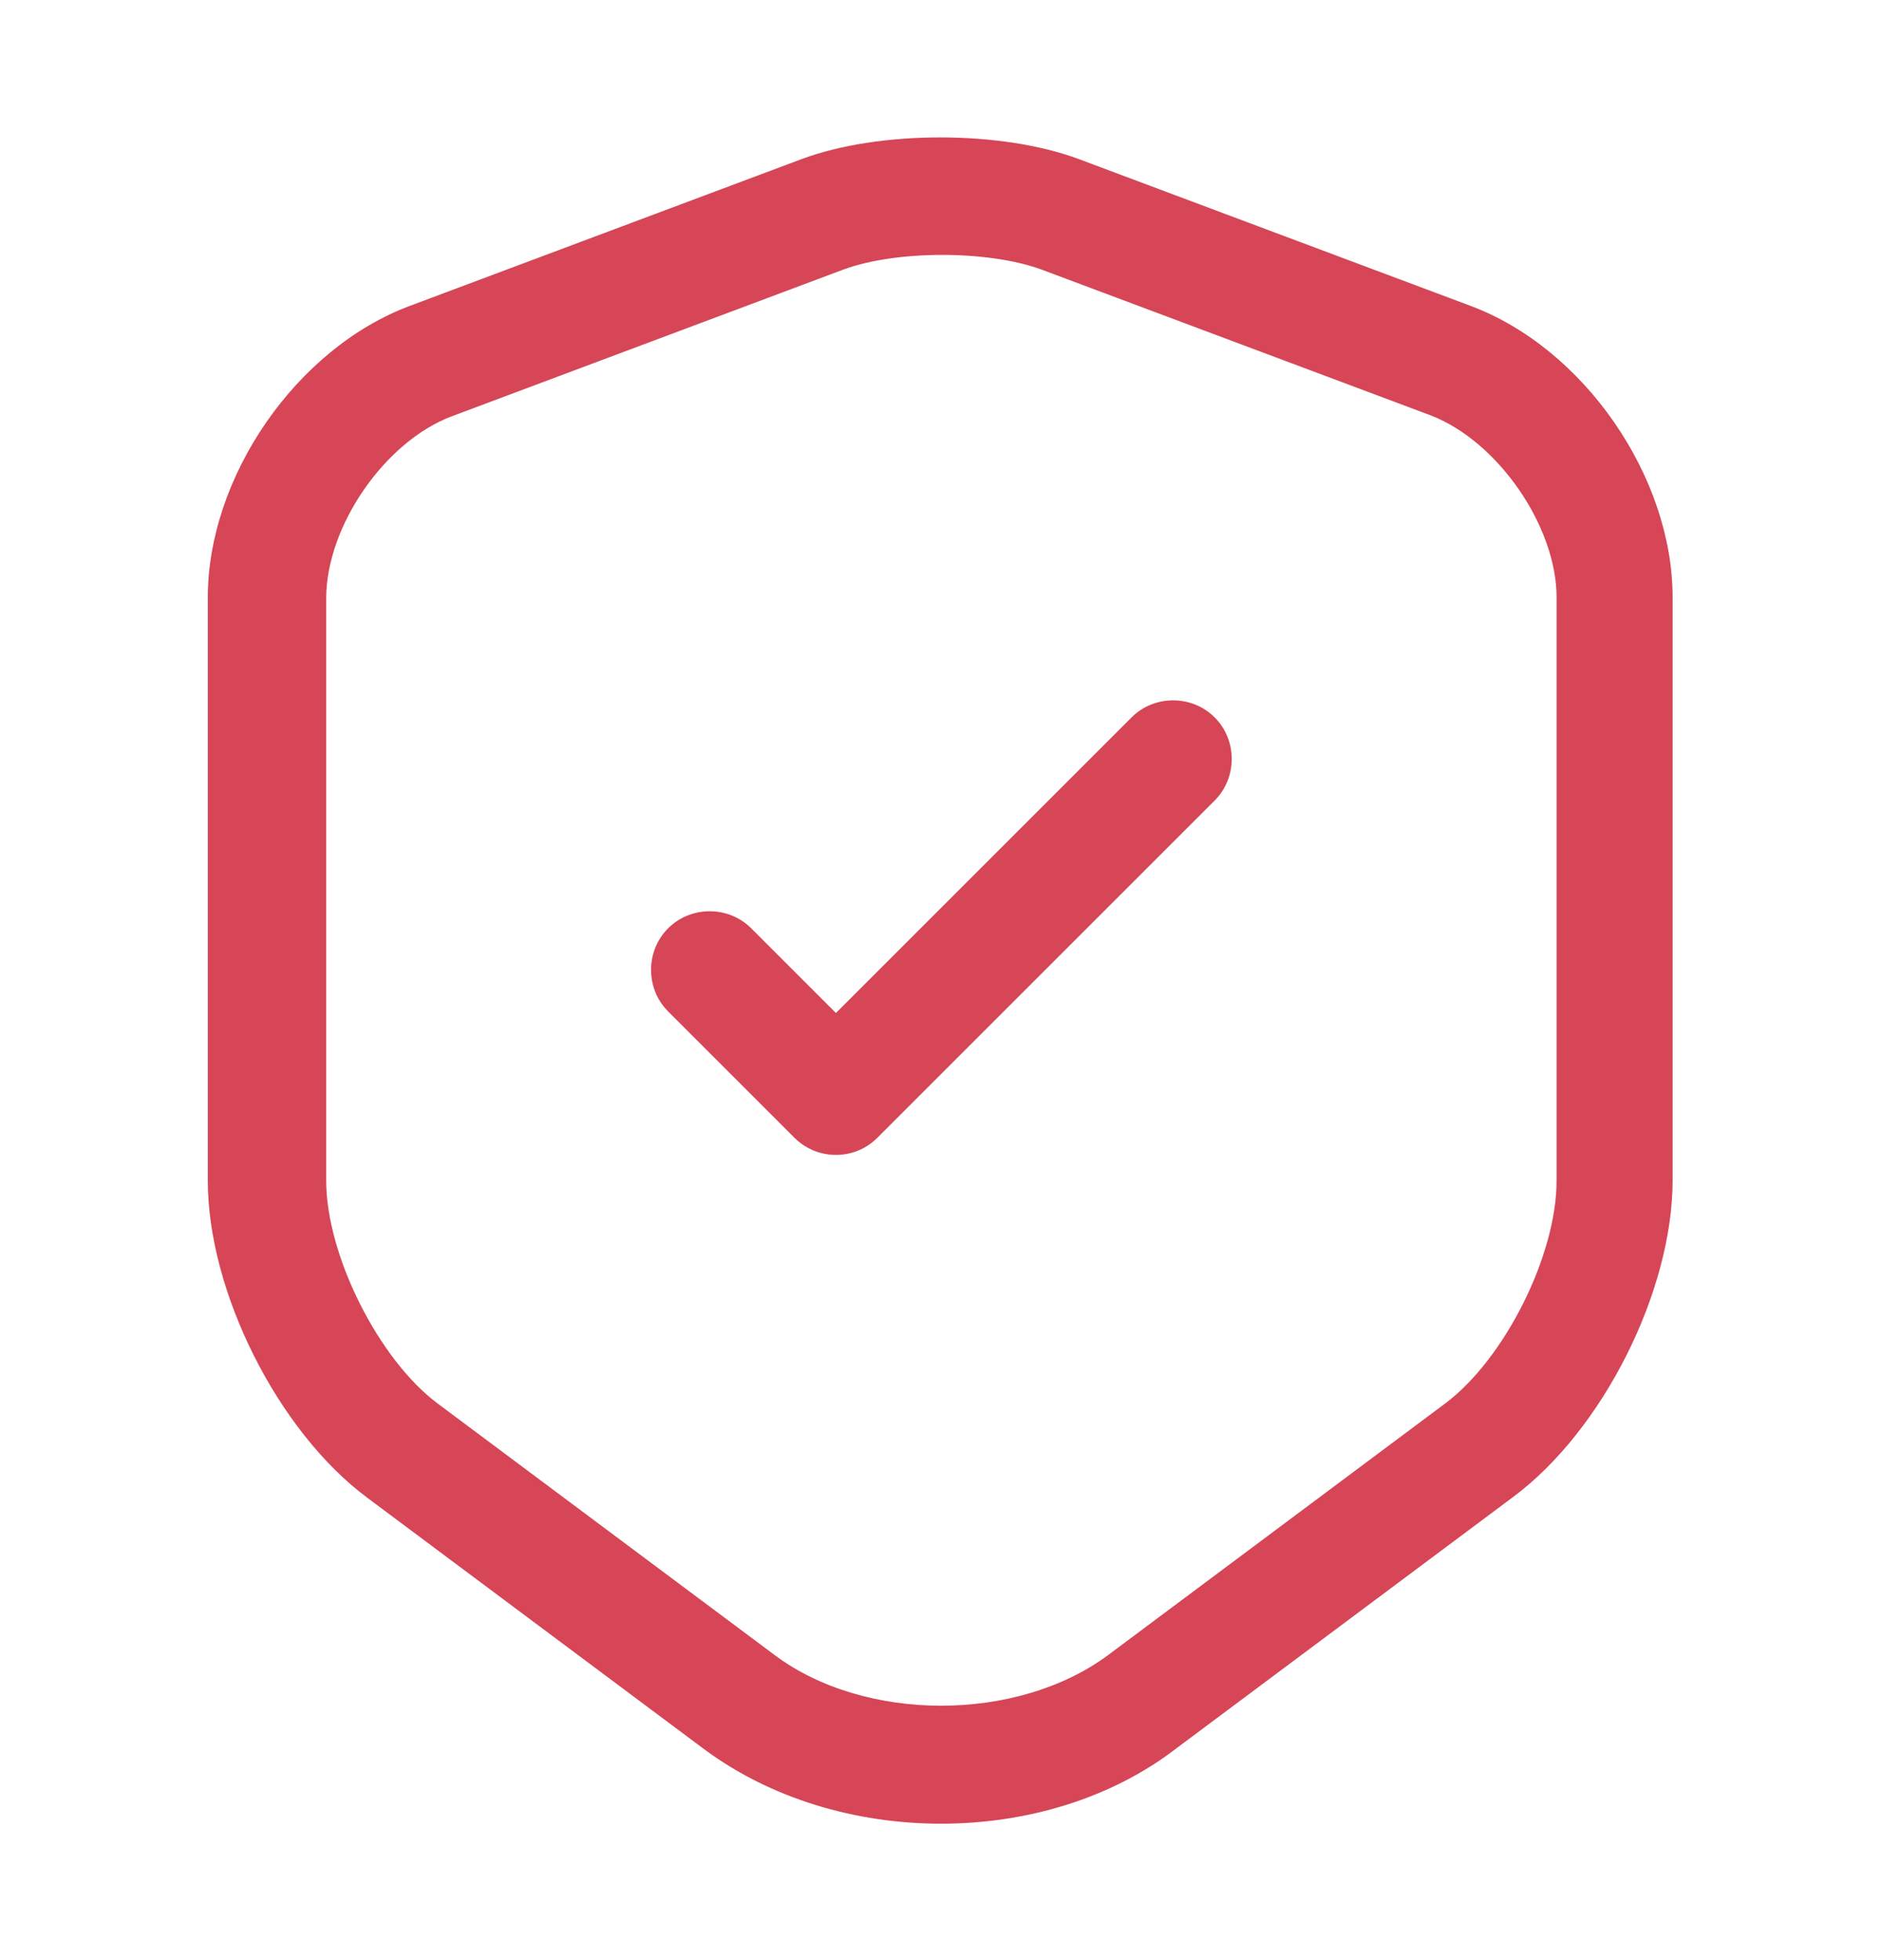 <svg width="24" height="25" viewBox="0 0 24 25" fill="none" xmlns="http://www.w3.org/2000/svg">
<path d="M12 23.26C10.91 23.26 9.83 22.94 8.98 22.31L4.68 19.1C3.54 18.25 2.65 16.47 2.65 15.06V7.62C2.65 6.08 3.78 4.44 5.23 3.9L10.22 2.03C11.21 1.66 12.77 1.66 13.76 2.03L18.75 3.9C20.2 4.44 21.33 6.08 21.33 7.62V15.05C21.33 16.47 20.44 18.24 19.3 19.09L15 22.3C14.17 22.94 13.09 23.26 12 23.26ZM10.75 3.44L5.76 5.31C4.91 5.63 4.16 6.71 4.16 7.63V15.06C4.16 16.01 4.83 17.34 5.58 17.9L9.88 21.11C11.03 21.97 12.97 21.97 14.13 21.11L18.43 17.9C19.19 17.33 19.85 16.01 19.85 15.06V7.62C19.85 6.71 19.1 5.63 18.25 5.3L13.26 3.43C12.58 3.19 11.42 3.19 10.75 3.44Z" fill="#D64657"/>
<path d="M10.66 14.73C10.47 14.73 10.28 14.66 10.13 14.51L8.52 12.9C8.23 12.61 8.23 12.13 8.52 11.84C8.81 11.55 9.29 11.55 9.58 11.84L10.66 12.92L14.43 9.15C14.72 8.86 15.2 8.86 15.49 9.15C15.78 9.44 15.78 9.92 15.49 10.21L11.19 14.51C11.04 14.66 10.85 14.73 10.66 14.73Z" fill="#D64657"/>
</svg>
